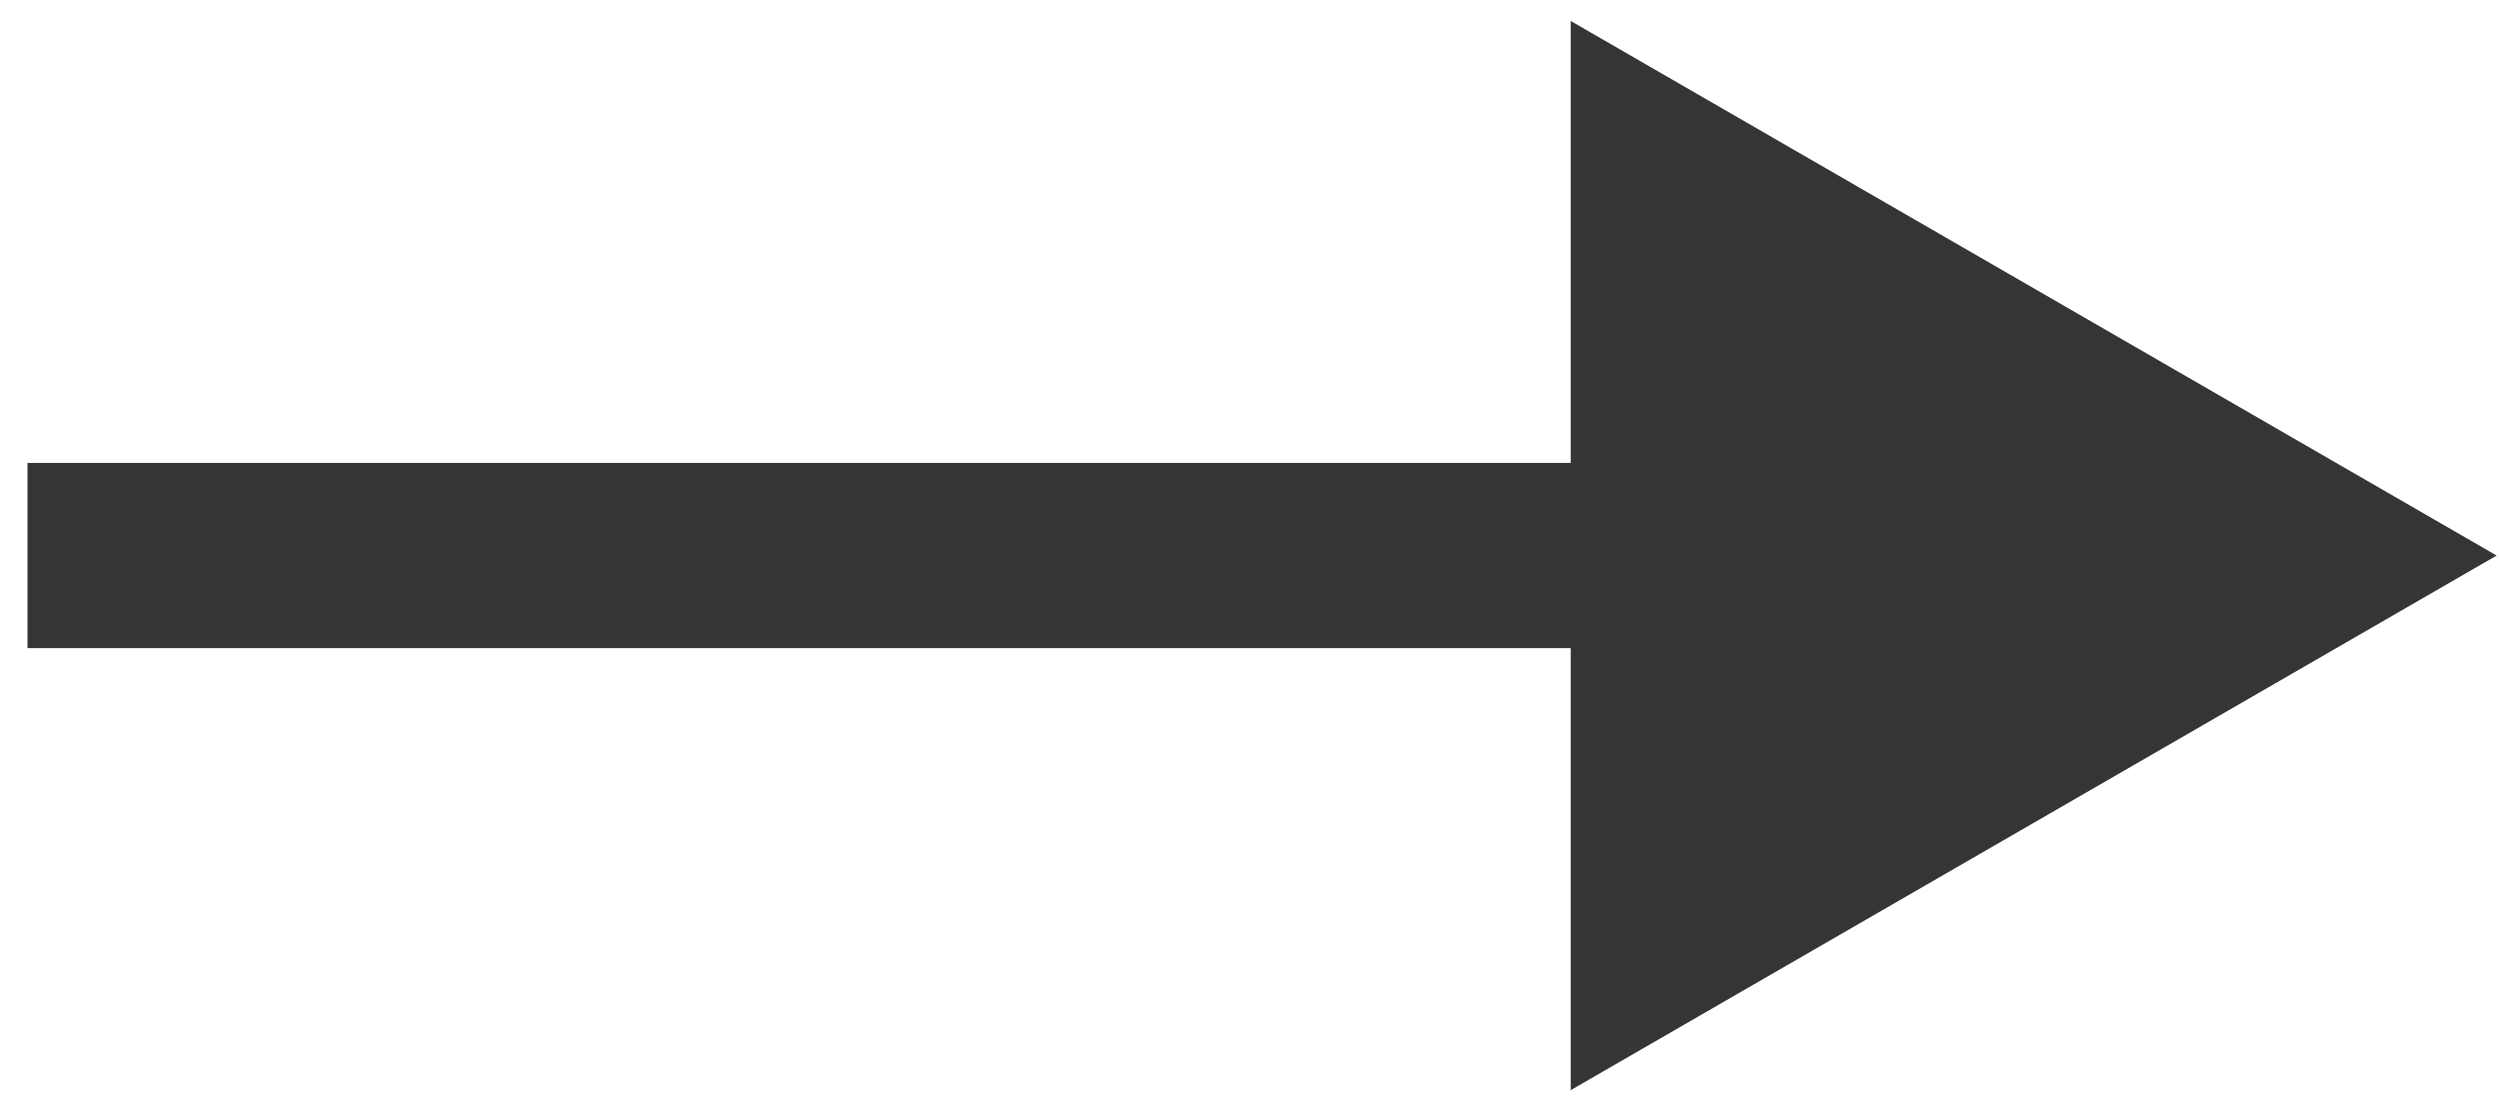 <svg width="81" height="36" viewBox="0 0 81 36" fill="none" xmlns="http://www.w3.org/2000/svg">
<path id="Arrow 3" d="M80.891 18L50.891 0.679V35.321L80.891 18ZM0.891 21H53.891V15H0.891V21Z" fill="#353535
"/>
</svg>
